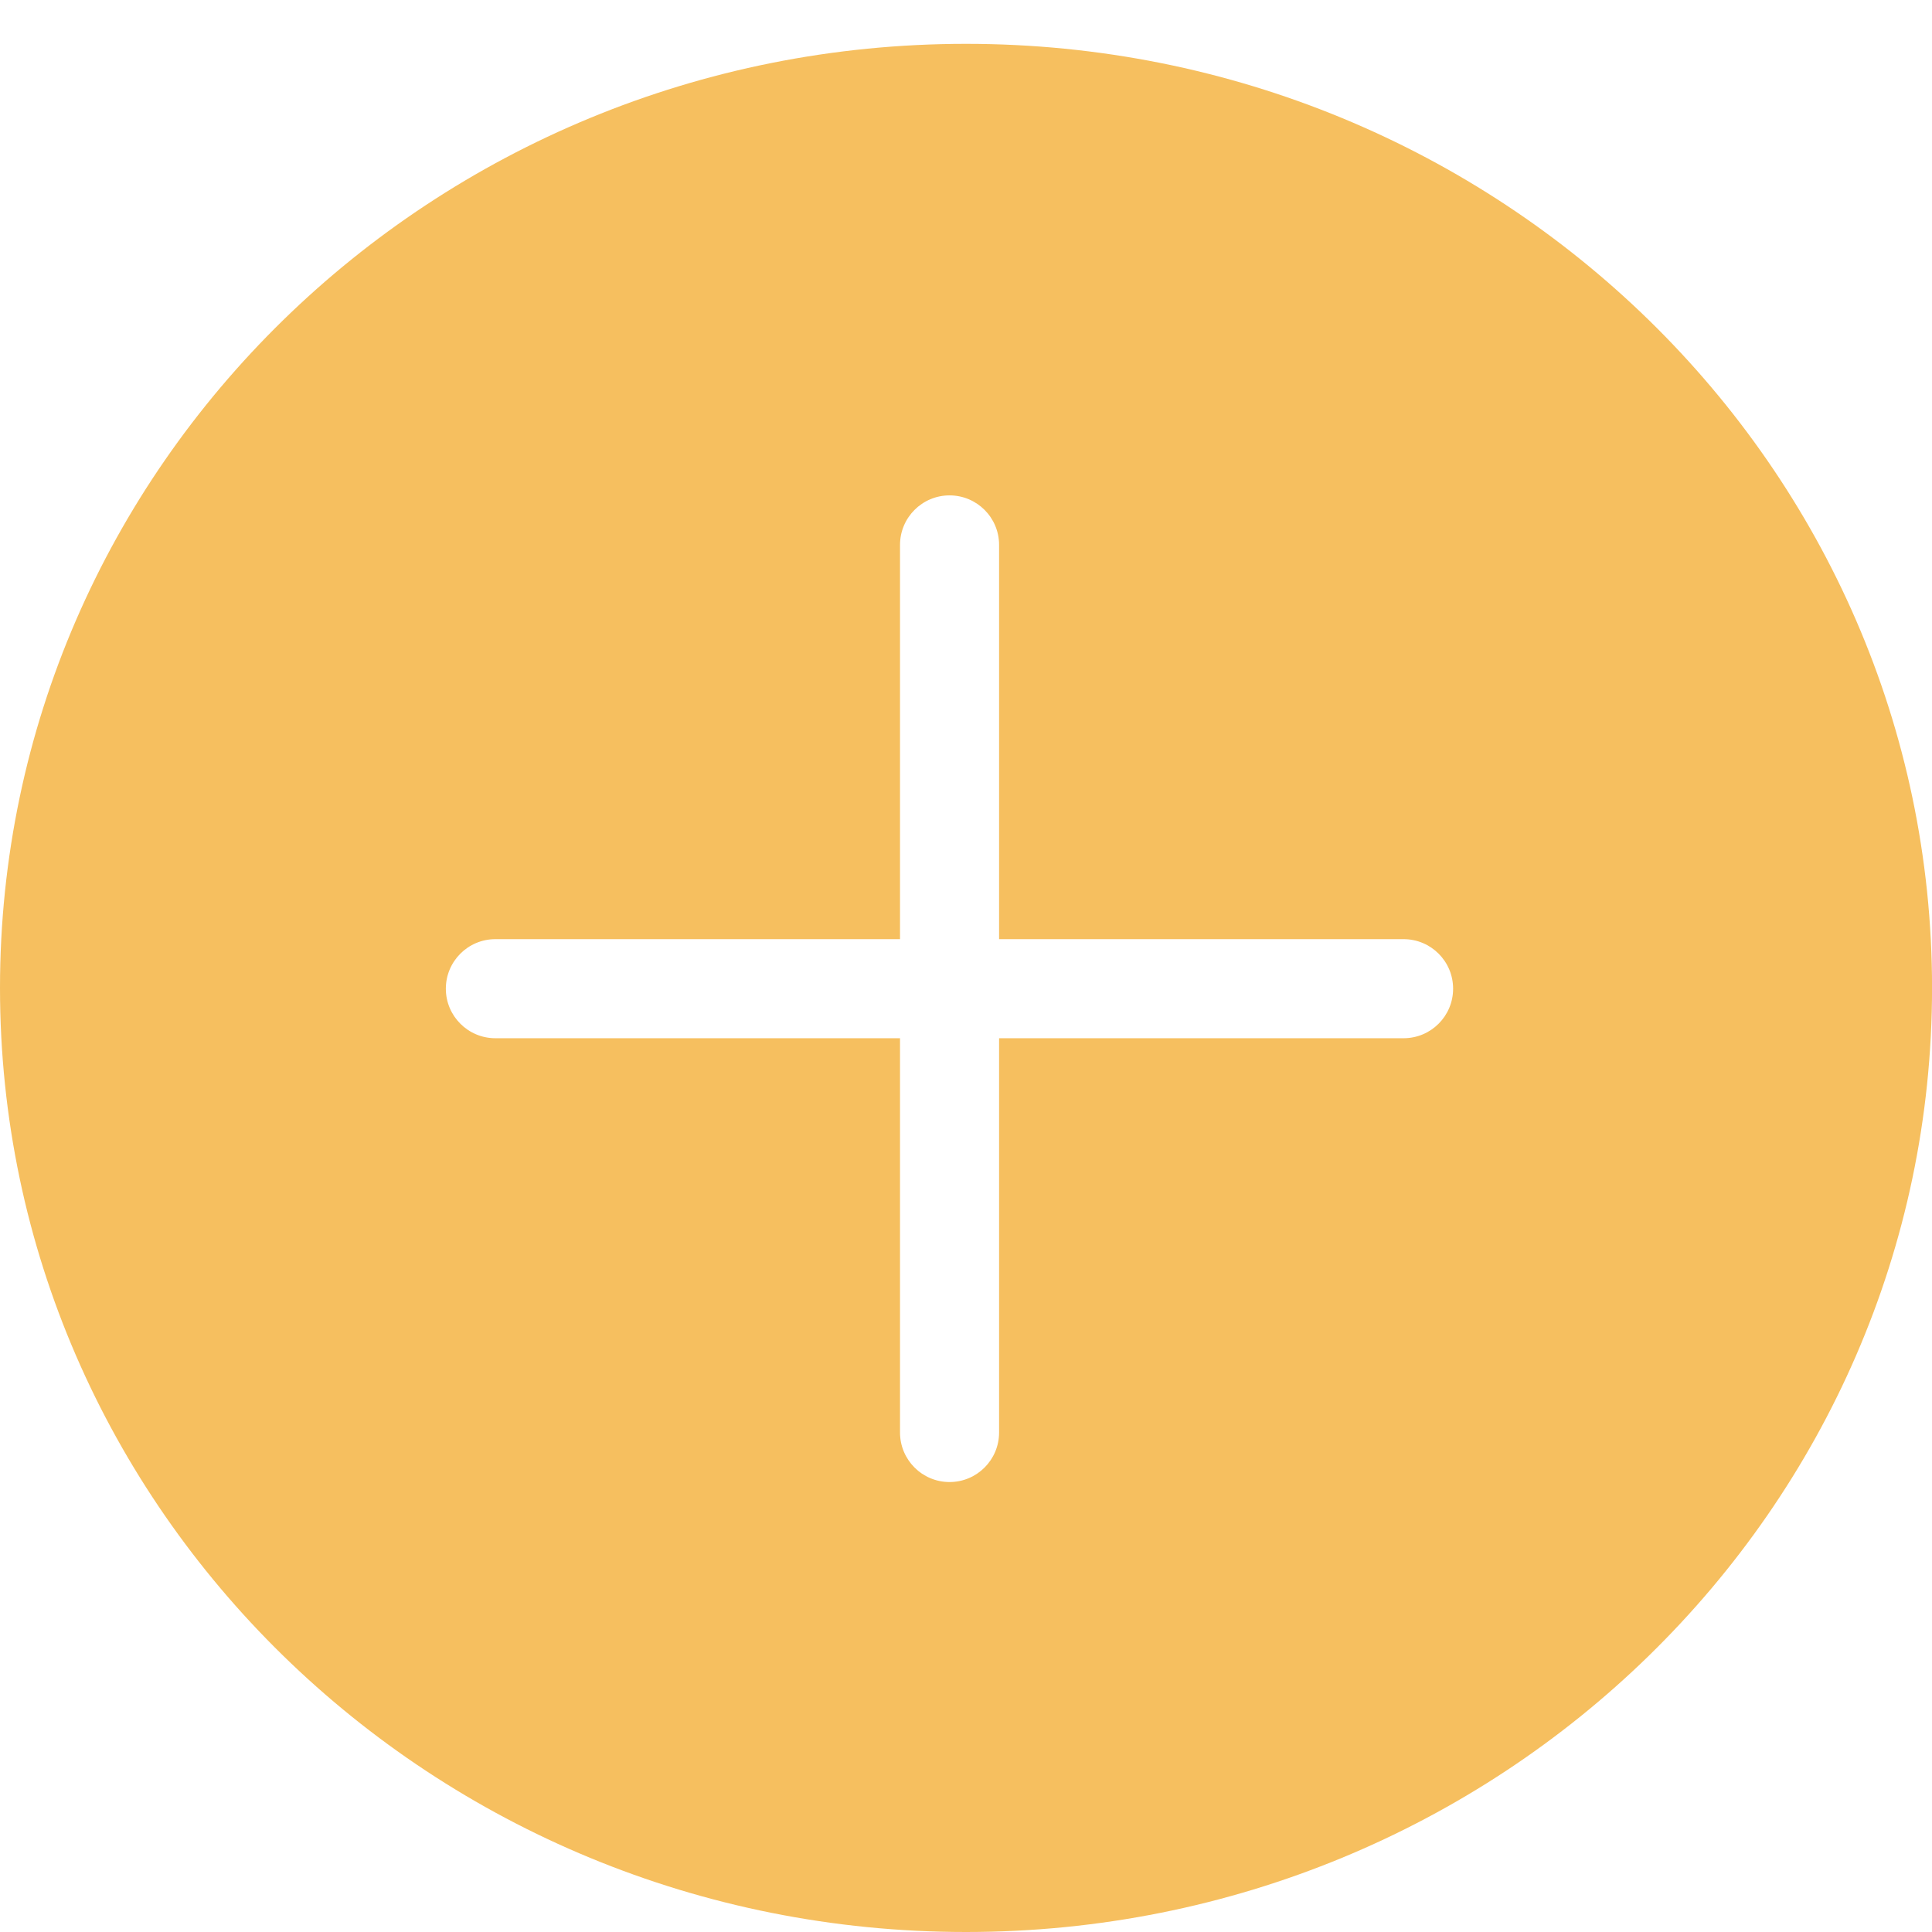 <svg width="39" height="39" viewBox="0 0 39 39" fill="none" xmlns="http://www.w3.org/2000/svg">
<path fill-rule="evenodd" clip-rule="evenodd" d="M39.001 19.942C39.001 30.468 30.27 39 19.5 39C8.731 39 0 30.468 0 19.942C0 9.417 8.731 0.885 19.5 0.885C30.27 0.885 39.001 9.417 39.001 19.942ZM19.168 29.917C18.616 29.917 18.168 29.469 18.168 28.917V20.958H10C9.448 20.958 9 20.511 9 19.958C9 19.406 9.448 18.958 10 18.958H18.168V11C18.168 10.448 18.616 10 19.168 10C19.72 10 20.168 10.448 20.168 11V18.958H28.333C28.886 18.958 29.333 19.406 29.333 19.958C29.333 20.511 28.886 20.958 28.333 20.958H20.168V28.917C20.168 29.469 19.72 29.917 19.168 29.917Z" fill="#F6BF5F"/>
</svg>
